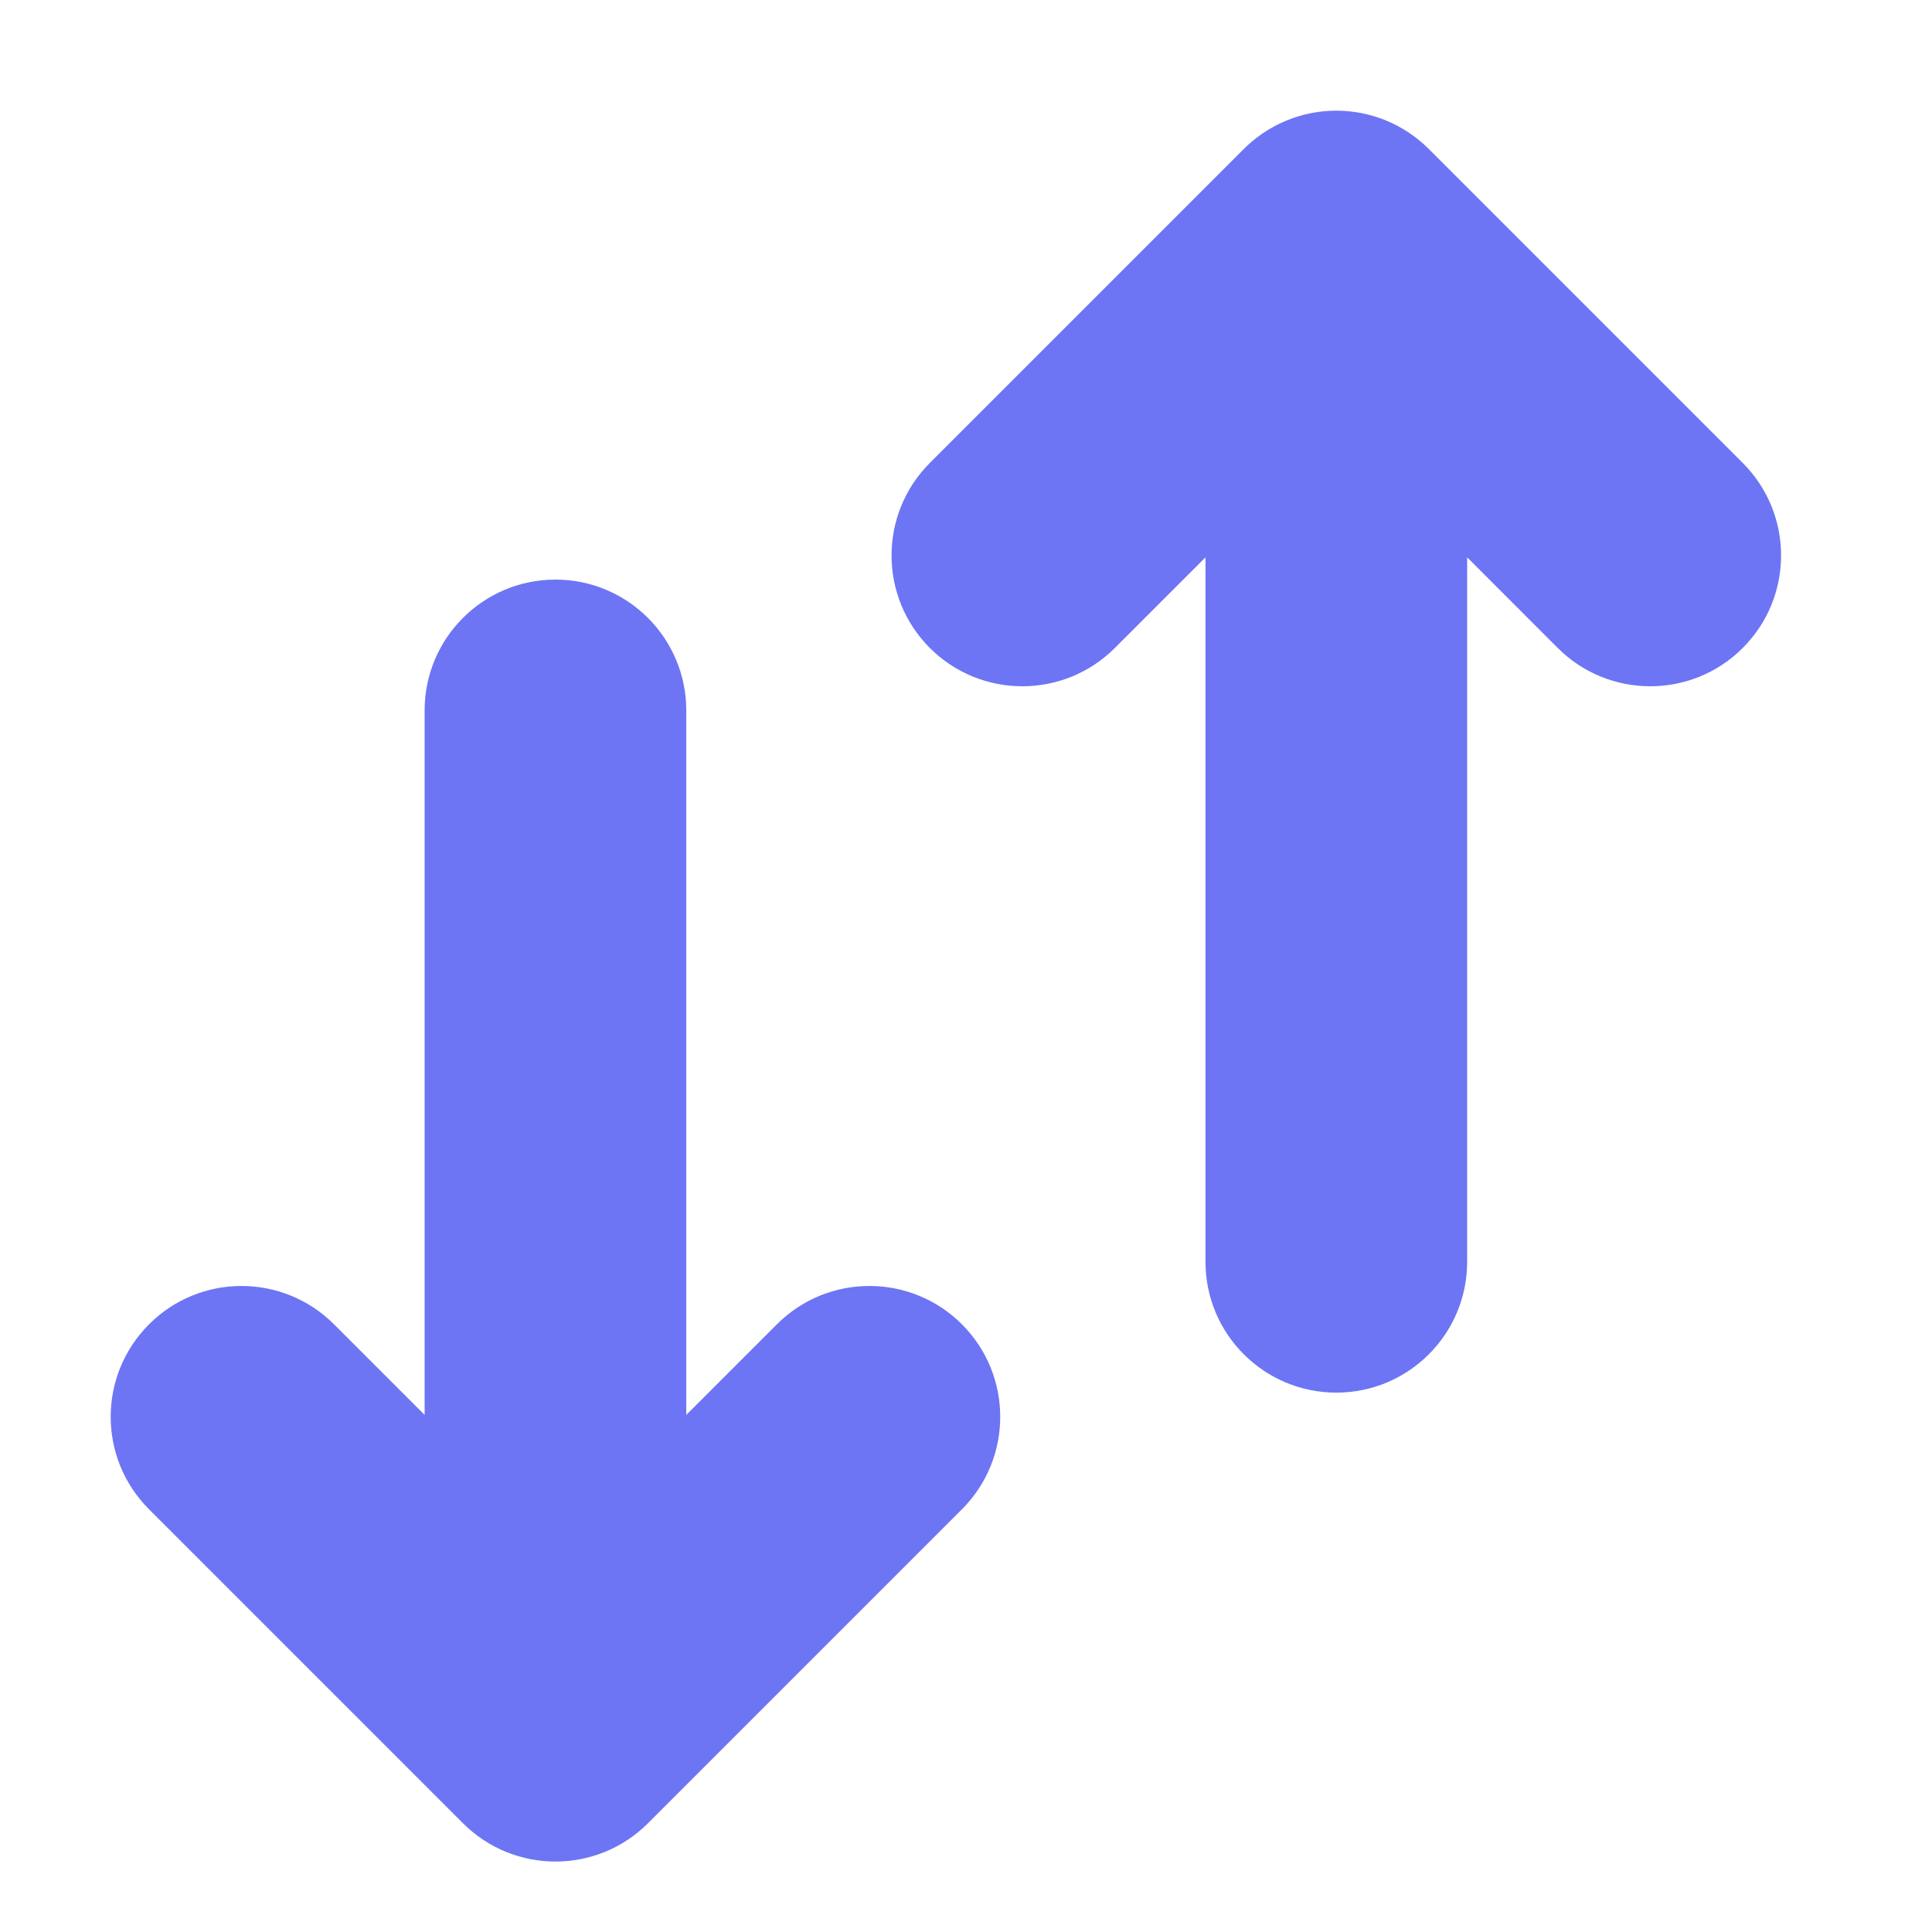 <svg width="28" height="28" viewBox="0 0 28 28" fill="none" xmlns="http://www.w3.org/2000/svg">
<path fill-rule="evenodd" clip-rule="evenodd" d="M19.367 1.604C19.87 1.604 20.352 1.804 20.707 2.159L25.257 6.709C25.998 7.45 25.998 8.65 25.257 9.391C24.517 10.131 23.317 10.131 22.576 9.391L21.263 8.077V18.288C21.263 19.334 20.414 20.183 19.367 20.183C18.32 20.183 17.471 19.334 17.471 18.288V8.077L16.157 9.391C15.417 10.131 14.217 10.131 13.476 9.391C12.736 8.65 12.736 7.45 13.476 6.709L18.026 2.159C18.382 1.804 18.864 1.604 19.367 1.604ZM8.05 8.4C9.097 8.4 9.946 9.249 9.946 10.296V20.506L11.259 19.193C12 18.452 13.2 18.452 13.941 19.193C14.681 19.933 14.681 21.134 13.941 21.874L9.391 26.424C8.65 27.164 7.45 27.164 6.71 26.424L2.16 21.874C1.419 21.134 1.419 19.933 2.16 19.193C2.9 18.452 4.1 18.452 4.841 19.193L6.154 20.506V10.296C6.154 9.249 7.003 8.4 8.05 8.4Z" fill="#6D75F4"/>
</svg>
